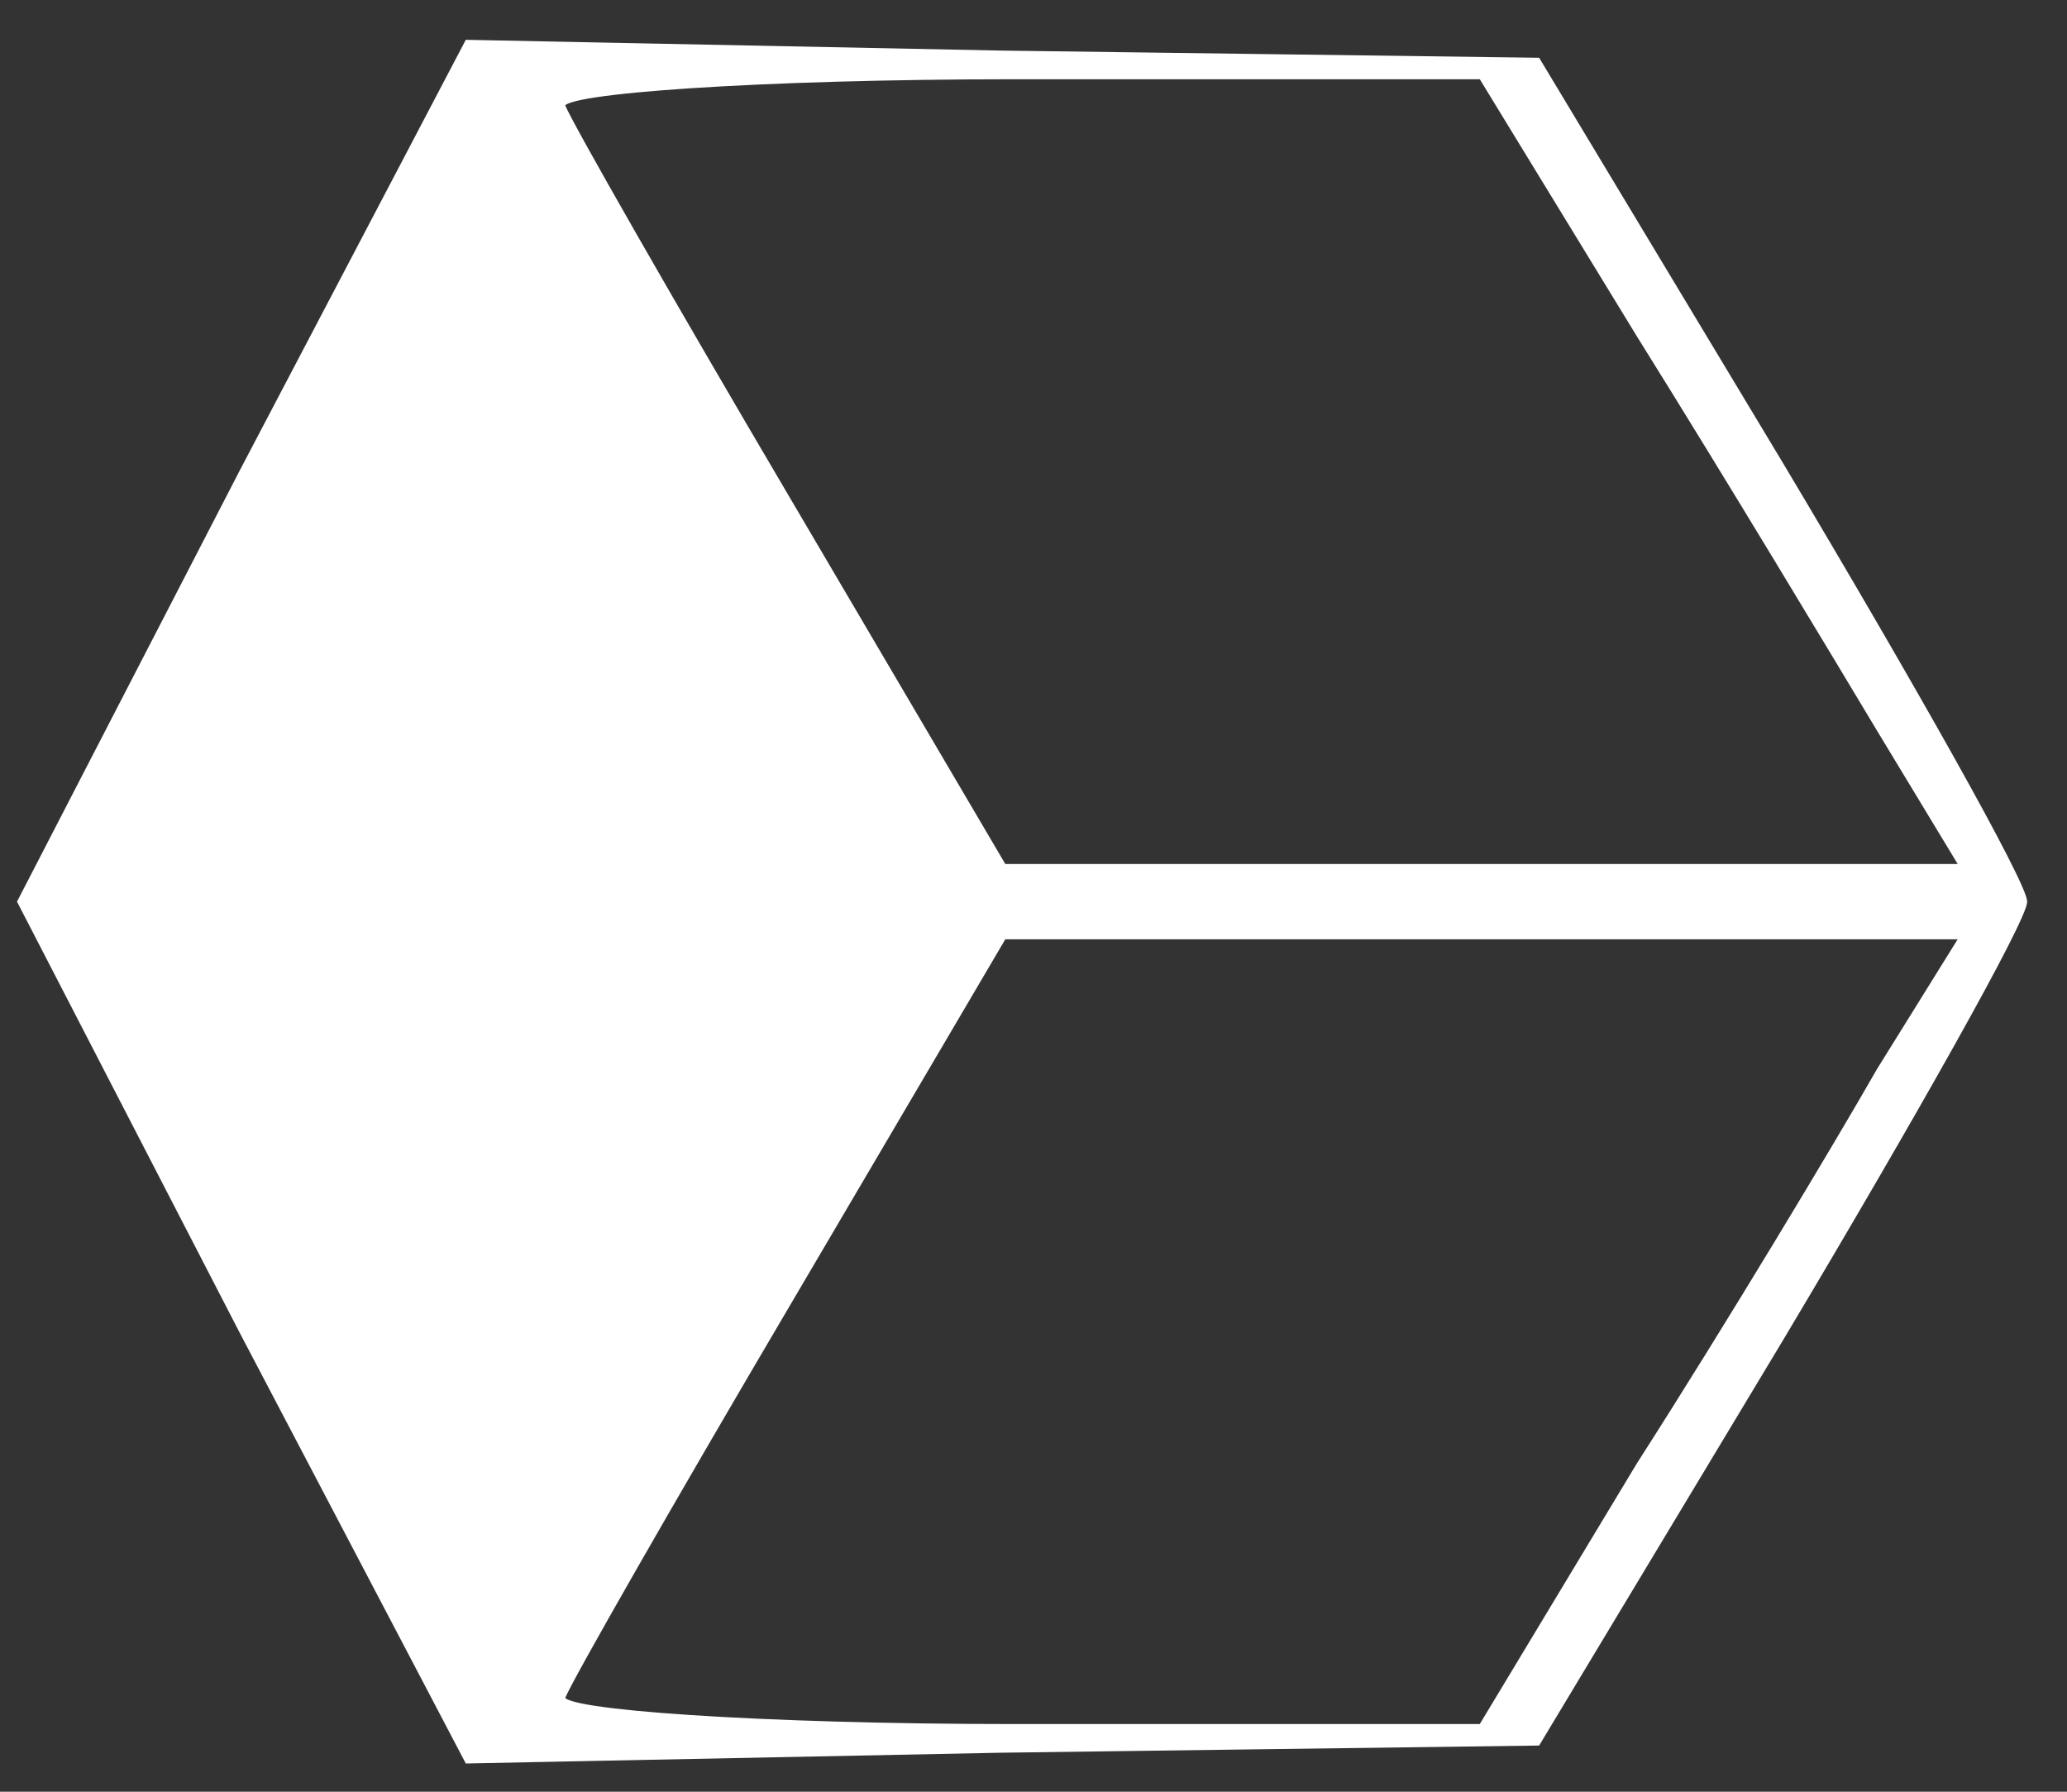 <?xml version="1.0" encoding="UTF-8" standalone="no" ?>
<!DOCTYPE svg PUBLIC "-//W3C//DTD SVG 1.1//EN" "http://www.w3.org/Graphics/SVG/1.1/DTD/svg11.dtd">
<svg xmlns="http://www.w3.org/2000/svg" xmlns:xlink="http://www.w3.org/1999/xlink" version="1.1"  viewBox="0 0 75 65" xml:space="preserve">
<rect x="0" y="0" width="75" height="65" fill="#333333" stroke="none"/>
<desc>Created with Fabric.js 4.6.0</desc>
<defs>
</defs>
<g transform="matrix(0.13 0 0 -0.13 37.09 32.71)" id="efbUGAyWWMr7fpmY1qUZ6"  >
<path style="stroke: rgb(255,255,255); stroke-width: 1; stroke-dasharray: none; stroke-linecap: butt; stroke-dashoffset: 0; stroke-linejoin: miter; stroke-miterlimit: 4; fill: rgb(255,255,255); fill-rule: nonzero; opacity: 1;" vector-effect="non-scaling-stroke"  transform=" translate(-610, -750)" d="M 392 870 L 330 750 L 392 630 L 455 510 L 604 513 L 754 515 L 822 628 C 859 690 890 745 890 750 C 890 755 859 810 822 872 L 754 985 L 604 987 L 455 990 L 392 870 z M 782 908 C 807 868 837 818 849 798 L 872 760 L 738 760 L 605 760 L 545 862 C 512 918 484 967 482 972 C 480 976 537 980 608 980 L 738 980 L 782 908 z M 849 703 C 837 682 807 632 782 593 L 738 520 L 608 520 C 537 520 480 524 482 528 C 484 533 512 582 545 638 L 605 740 L 738 740 L 872 740 L 849 703 z" stroke-linecap="round" />
</g>
</svg>